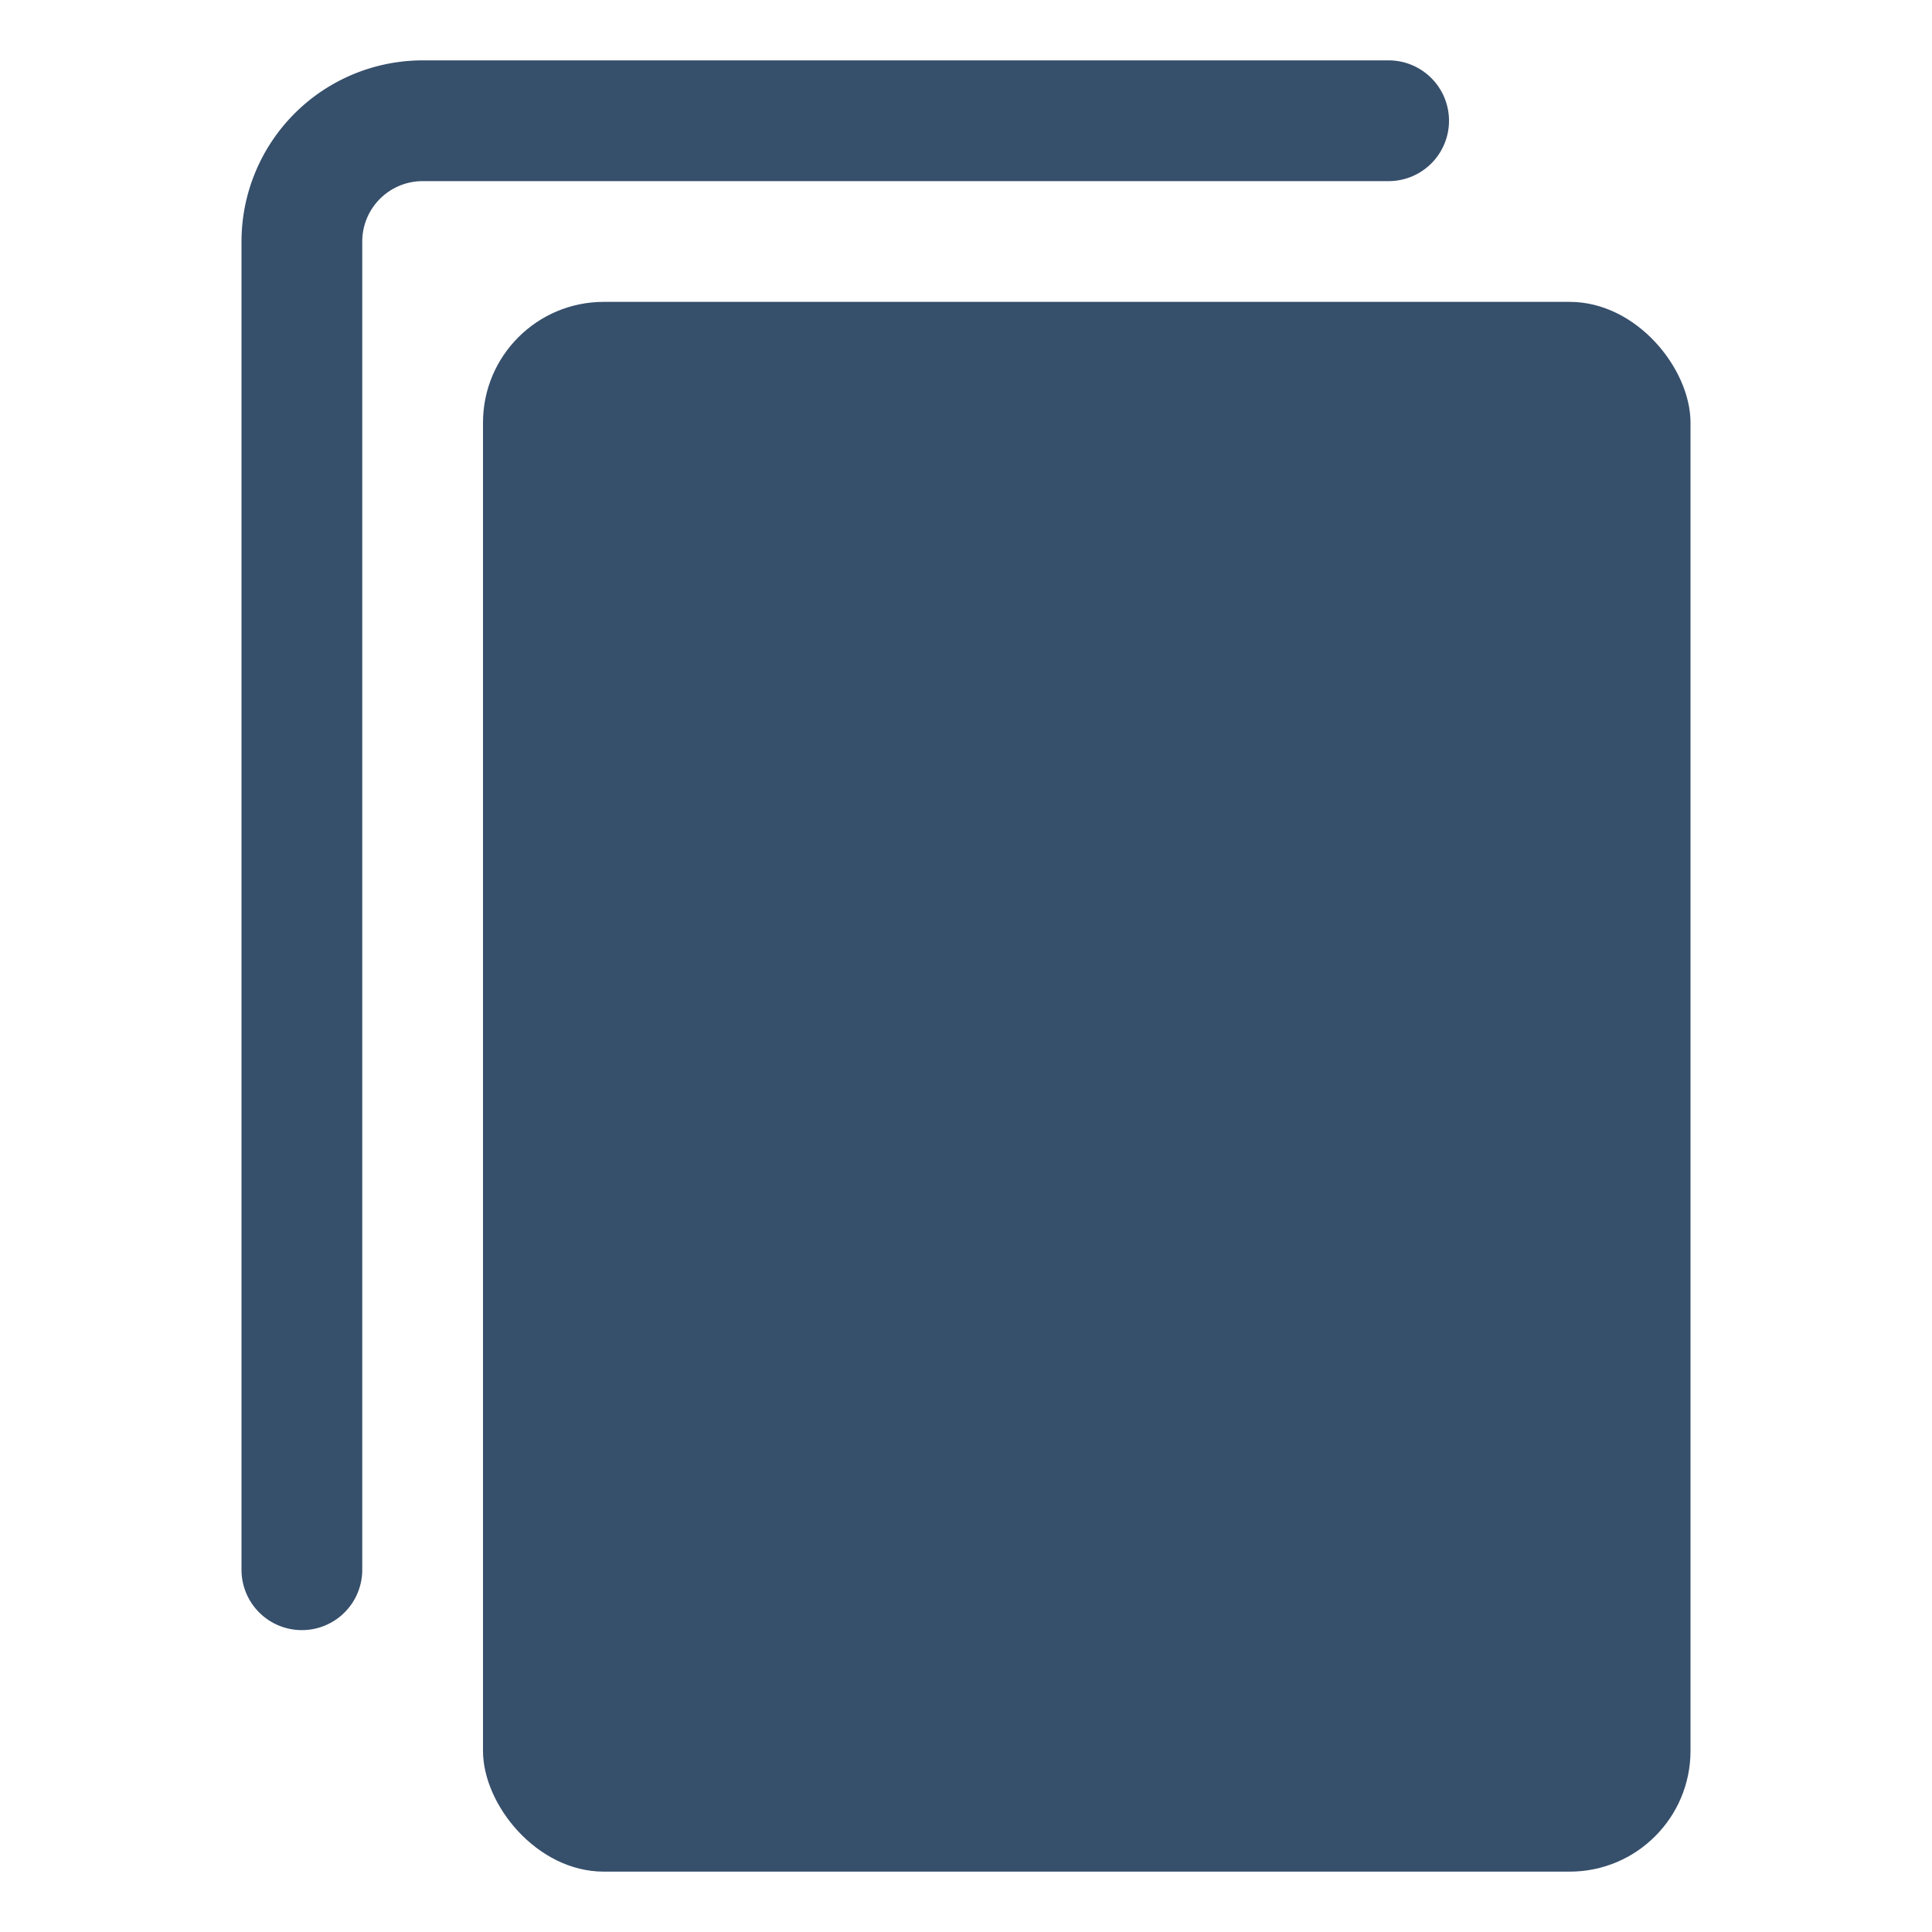 <svg xmlns="http://www.w3.org/2000/svg" viewBox="0 0 32 32"><title>copy</title><g id="copy"><rect width="32" height="32" style="fill:none"/><rect x="8" y="5" width="20" height="26" rx="2" ry="2" style="fill:#364f6b"/><path d="M5,27a1,1,0,0,1-1-1V4A3.003,3.003,0,0,1,7,1H23a1,1,0,0,1,0,2H7A1.001,1.001,0,0,0,6,4V26A1,1,0,0,1,5,27Z" style="fill:#364f6b"/></g></svg>